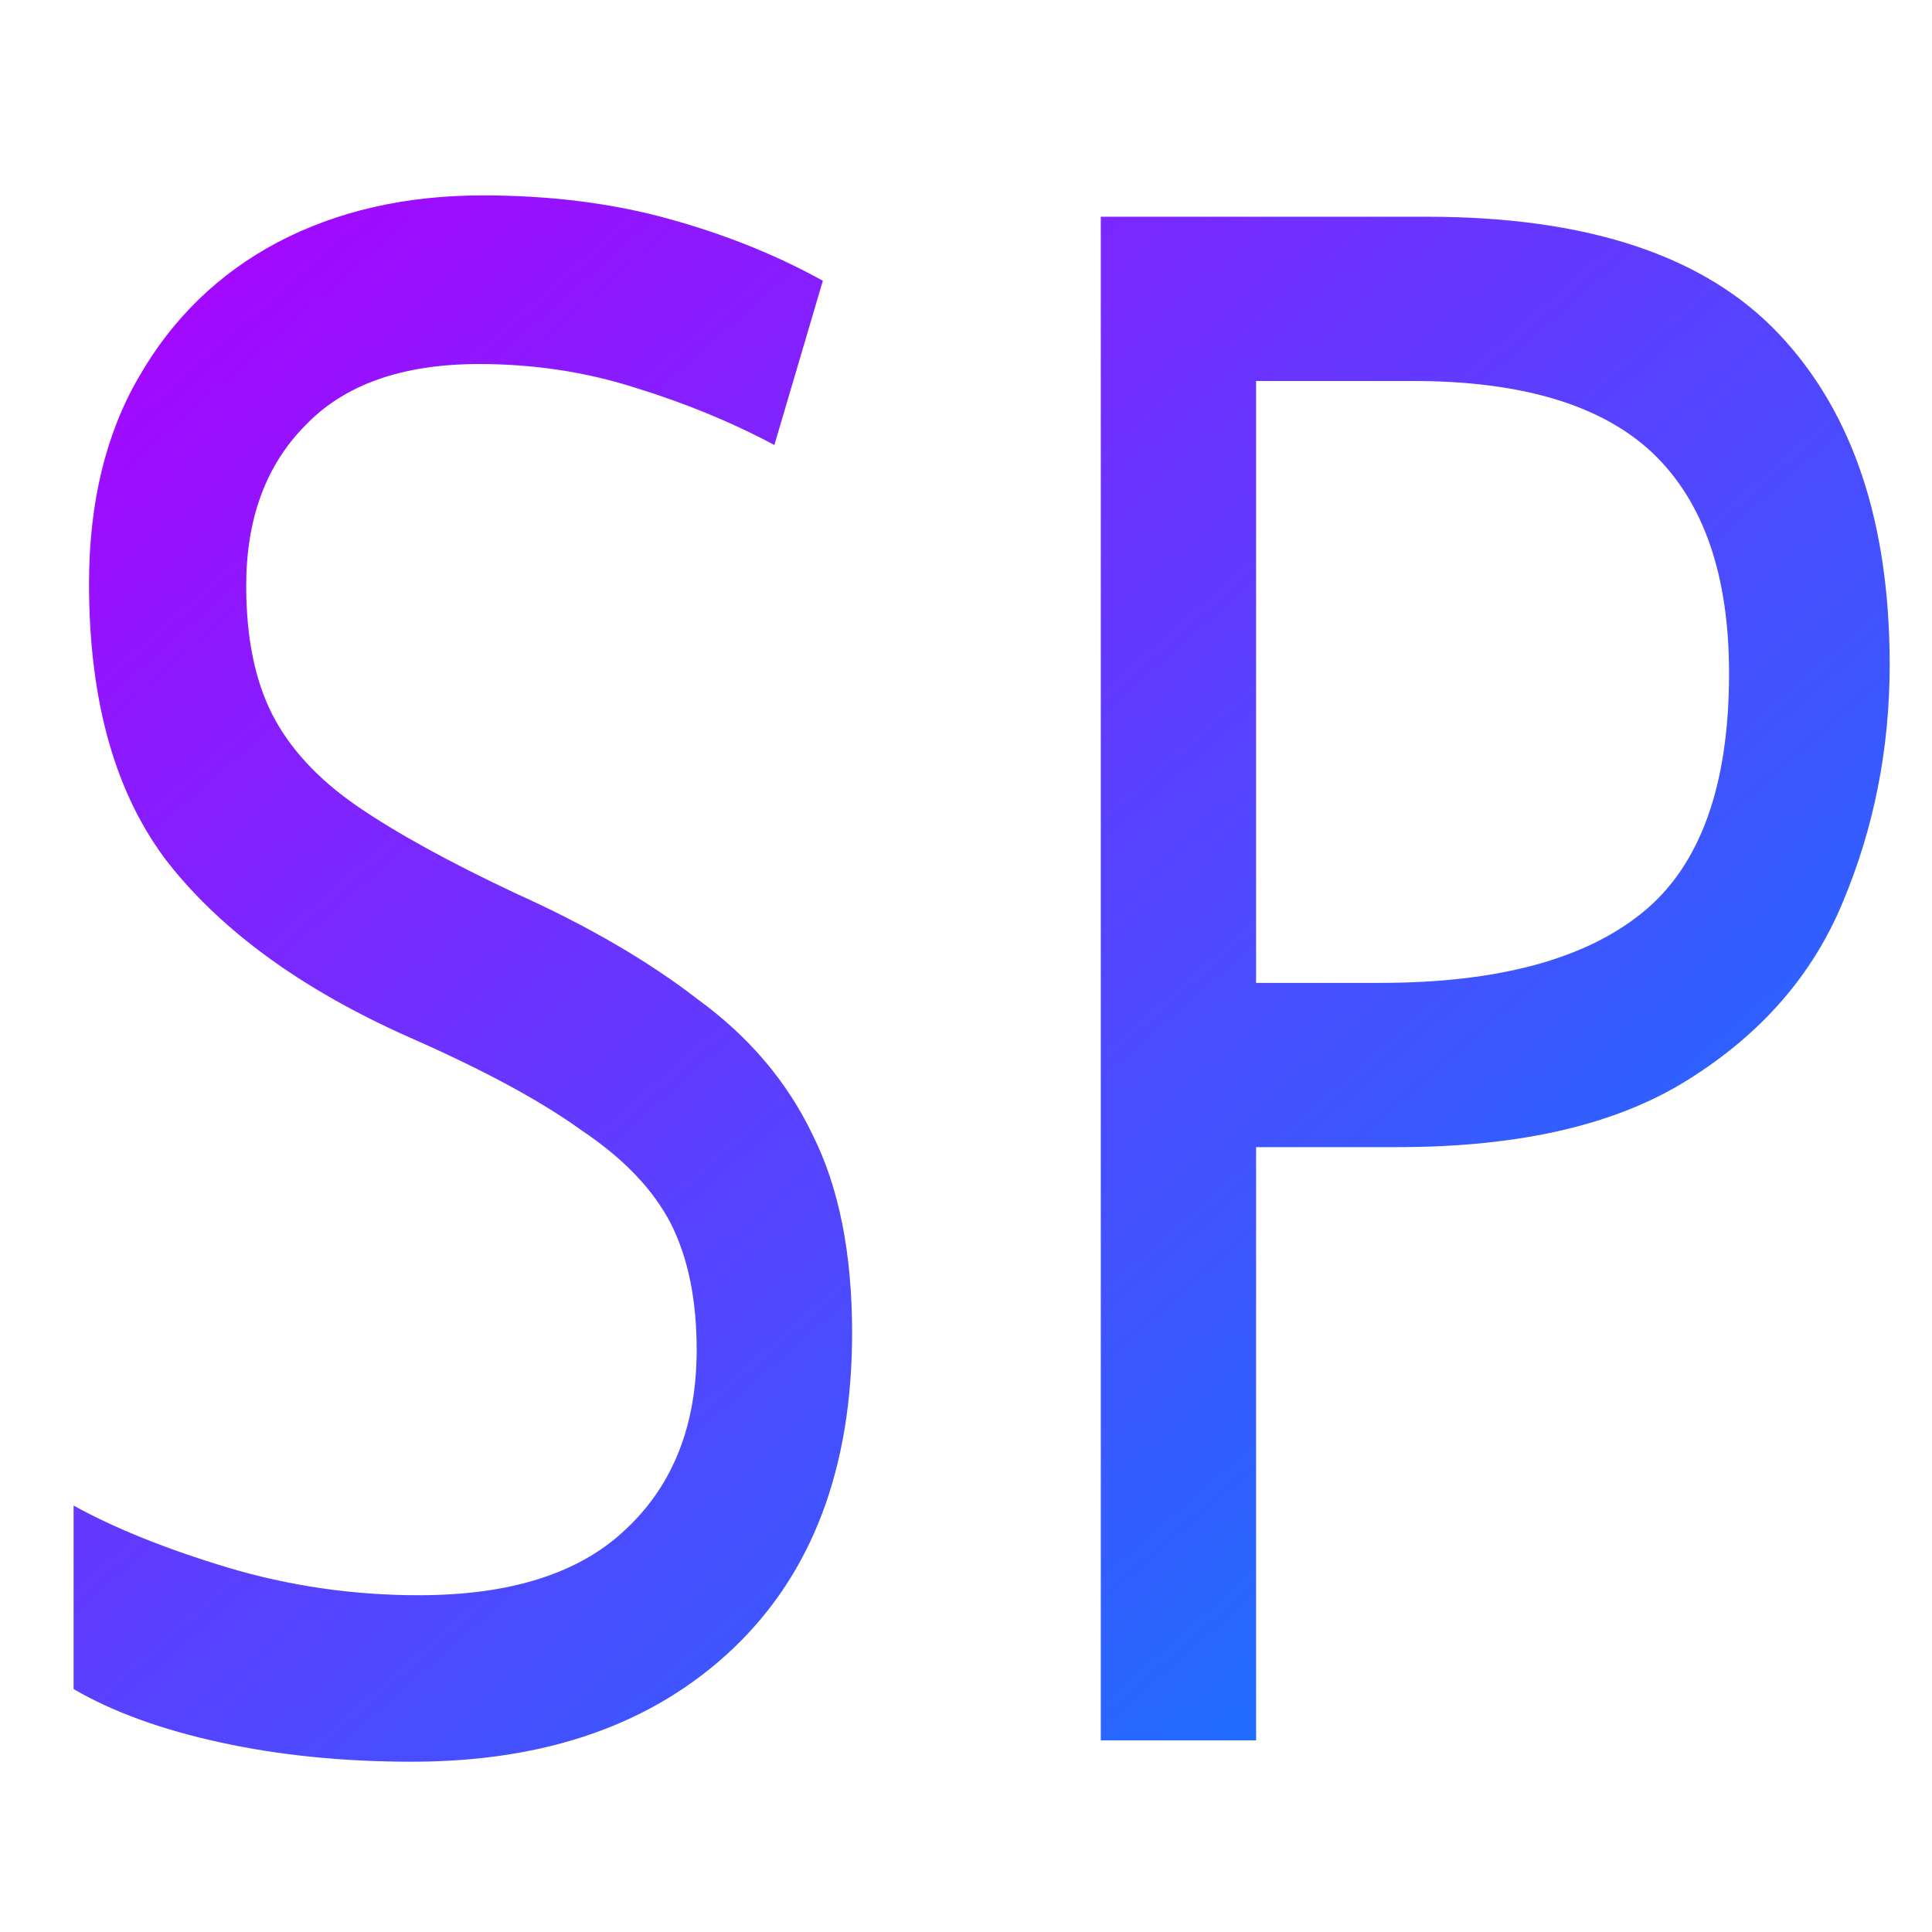 <svg xmlns="http://www.w3.org/2000/svg" xmlns:xlink="http://www.w3.org/1999/xlink" width="64" height="64" viewBox="0 0 64 64" version="1.1"><defs><linearGradient id="linear0" x1="0%" x2="100%" y1="0%" y2="100%"><stop offset="0%" style="stop-color:#ae00ff; stop-opacity:1"/><stop offset="100%" style="stop-color:#0084ff; stop-opacity:1"/></linearGradient></defs><g id="surface1"><path style=" stroke:none;fill-rule:nonzero;fill:url(#linear0);" d="M 28.227 44.152 C 28.227 48.629 26.91 52.113 24.281 54.613 C 21.648 57.109 18.105 58.359 13.645 58.359 C 11.355 58.359 9.238 58.145 7.297 57.719 C 5.352 57.297 3.734 56.707 2.438 55.953 L 2.438 49.875 C 3.809 50.629 5.504 51.312 7.527 51.922 C 9.586 52.539 11.703 52.844 13.871 52.844 C 16.926 52.844 19.211 52.113 20.738 50.652 C 22.297 49.191 23.078 47.211 23.078 44.715 C 23.078 43.066 22.797 41.676 22.227 40.543 C 21.648 39.414 20.66 38.375 19.25 37.434 C 17.875 36.441 15.949 35.41 13.473 34.324 C 10.004 32.77 7.371 30.859 5.582 28.598 C 3.828 26.336 2.949 23.25 2.949 19.34 C 2.949 16.652 3.504 14.367 4.605 12.48 C 5.715 10.547 7.242 9.066 9.188 8.031 C 11.164 6.992 13.434 6.473 15.988 6.473 C 18.238 6.473 20.301 6.734 22.168 7.254 C 24.035 7.77 25.73 8.453 27.258 9.301 L 25.652 14.742 C 24.242 13.988 22.699 13.352 21.02 12.836 C 19.383 12.316 17.664 12.059 15.875 12.059 C 13.32 12.059 11.395 12.742 10.098 14.109 C 8.801 15.426 8.156 17.195 8.156 19.41 C 8.156 21.109 8.441 22.52 9.012 23.652 C 9.586 24.781 10.516 25.793 11.812 26.691 C 13.113 27.586 14.867 28.551 17.074 29.59 C 19.48 30.672 21.5 31.852 23.137 33.121 C 24.816 34.348 26.074 35.832 26.91 37.574 C 27.789 39.32 28.227 41.508 28.227 44.152 Z M 47.27 7.18 C 52.609 7.18 56.496 8.48 58.934 11.07 C 61.379 13.66 62.598 17.312 62.598 22.023 C 62.598 24.805 62.078 27.422 61.051 29.871 C 60.062 32.273 58.363 34.23 55.965 35.738 C 53.598 37.246 50.375 38 46.301 38 L 41.609 38 L 41.609 57.652 L 36.465 57.652 L 36.465 7.18 Z M 46.812 12.621 L 41.609 12.621 L 41.609 32.559 L 45.723 32.559 C 49.617 32.559 52.512 31.777 54.418 30.223 C 56.324 28.672 57.277 26.027 57.277 22.309 C 57.277 19.055 56.438 16.629 54.762 15.023 C 53.082 13.426 50.434 12.621 46.812 12.621 Z M 46.812 12.621 "/></g></svg>
